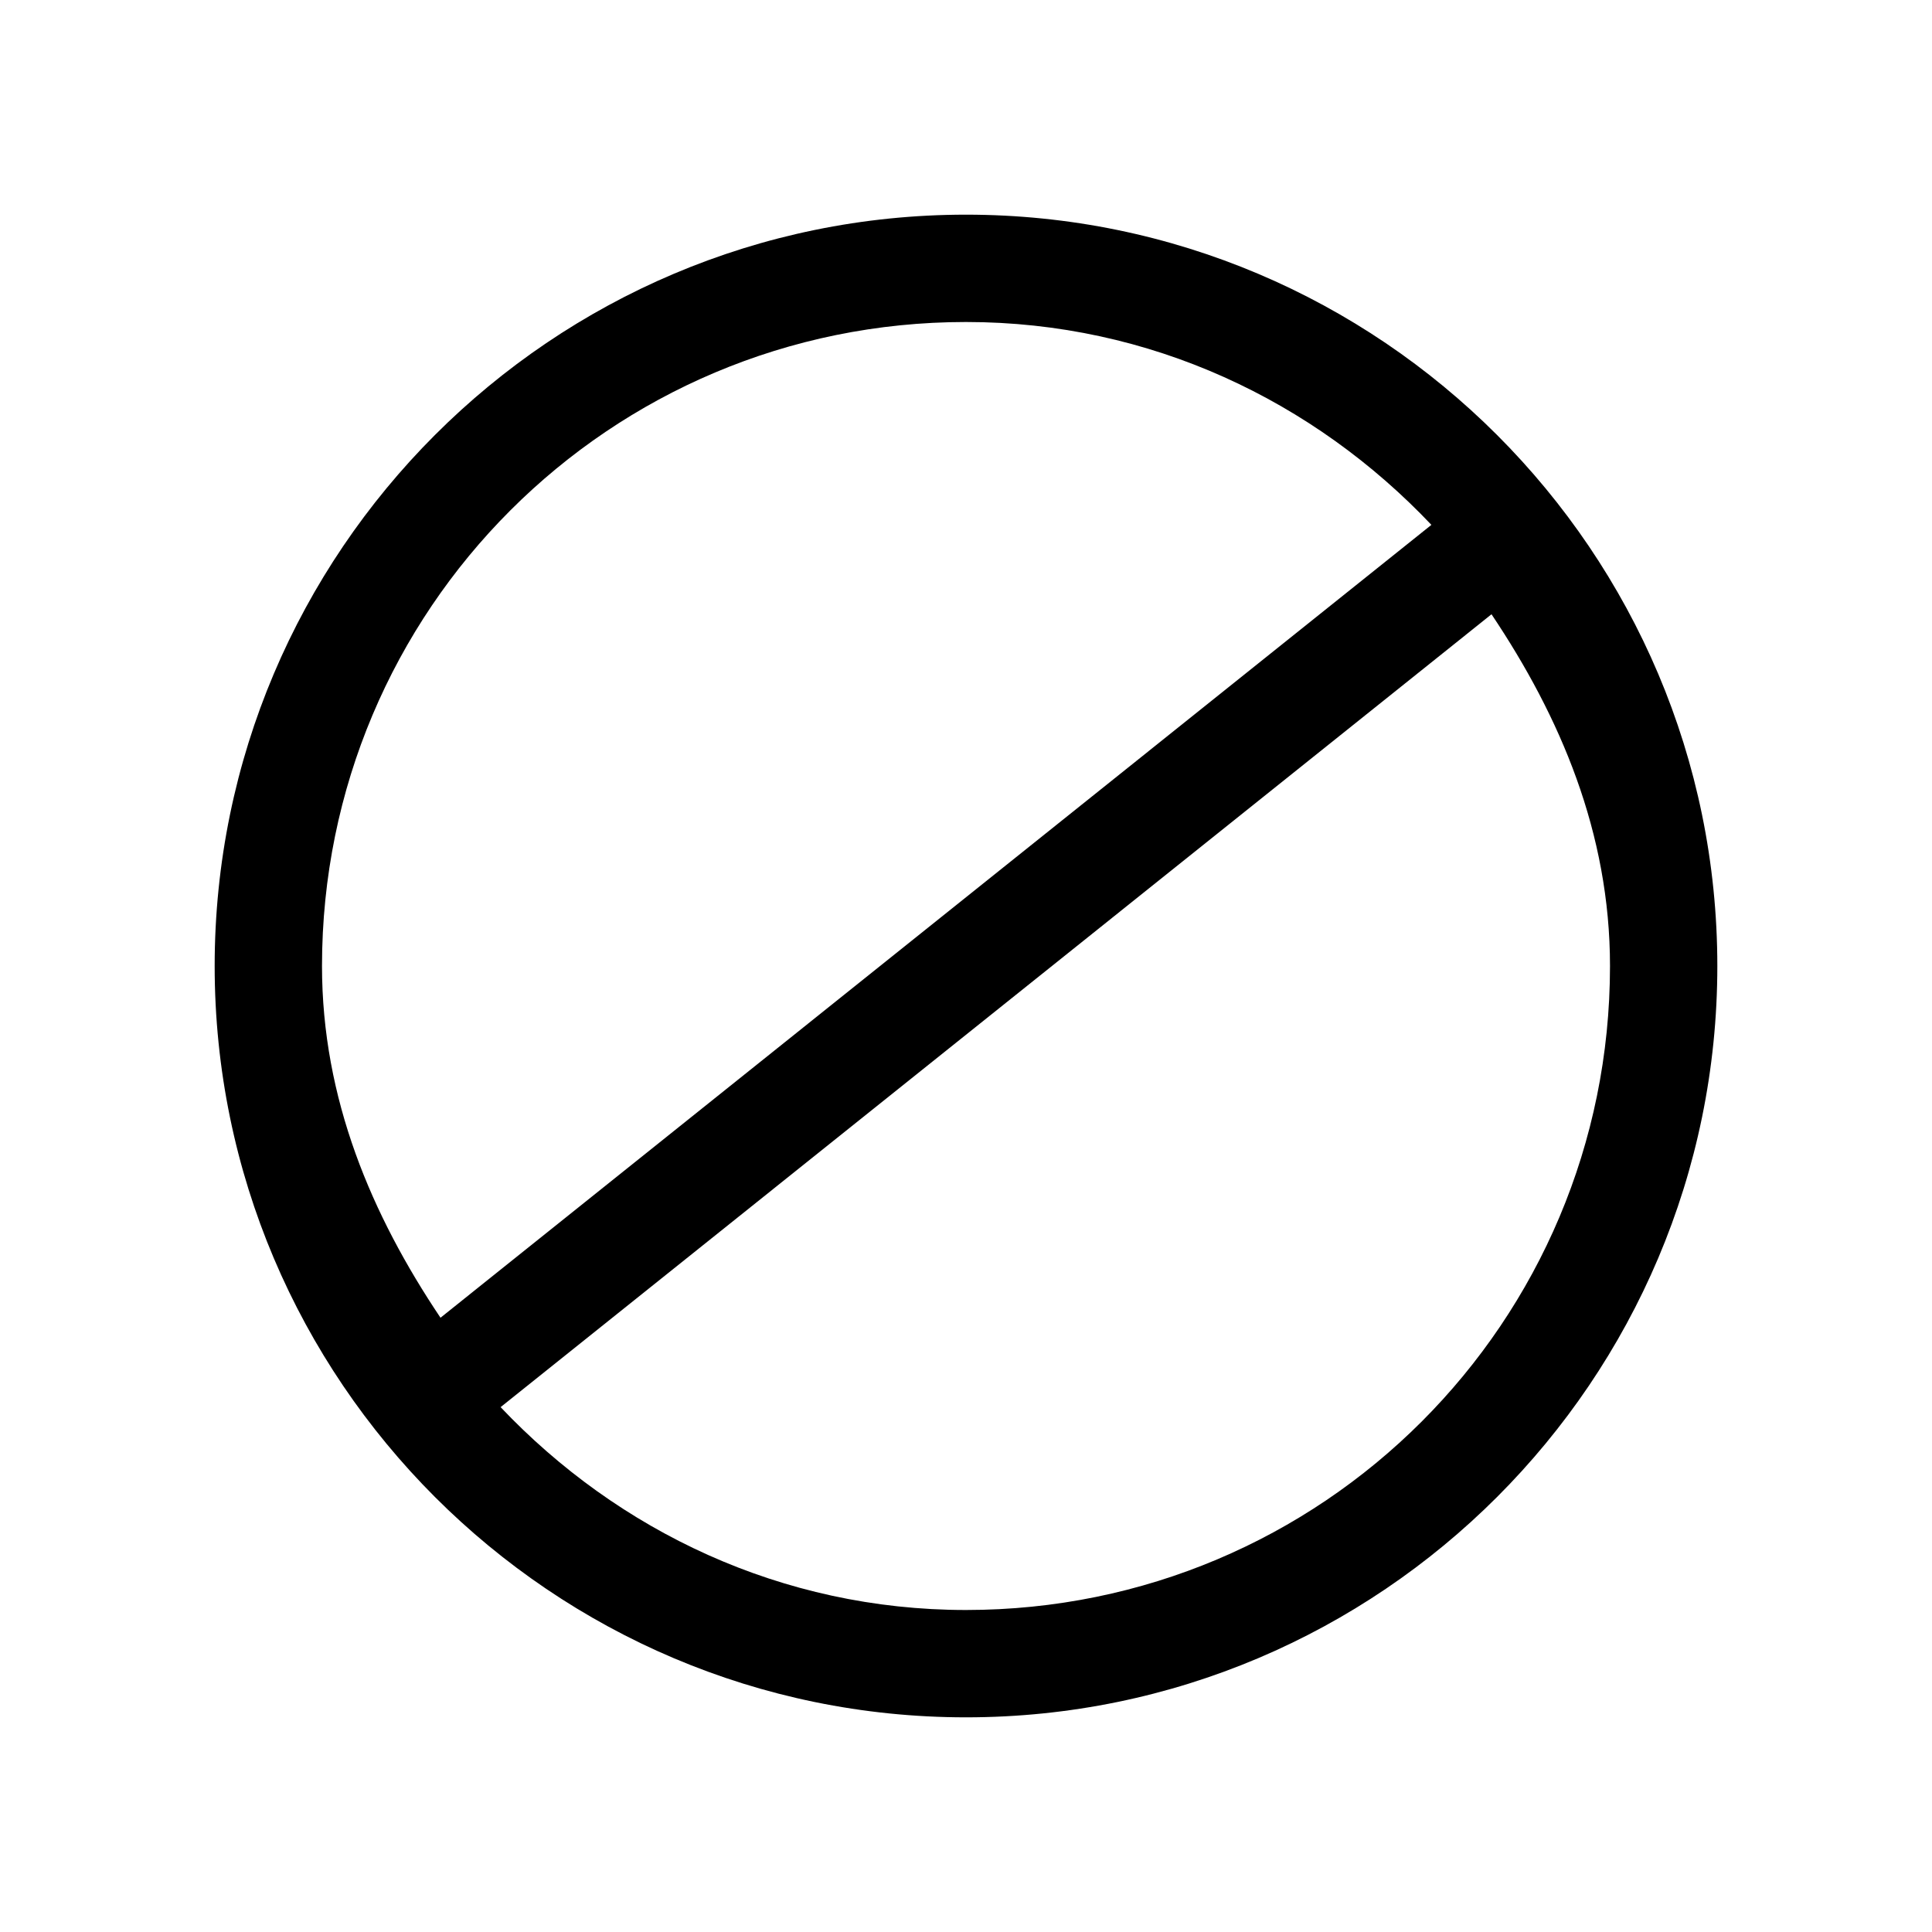 <svg xmlns="http://www.w3.org/2000/svg" fill="none" viewBox="0 0 18 18"><path d="M9 2C5.14 2 2 5.14 2 9s3.14 7 7 7 7-3.14 7-7-3.14-7-7-7Zm0 1c1.719 0 3.243.737 4.336 1.89l-9.232 7.387C3.464 11.323 3 10.24 3 9c0-3.32 2.68-6 6-6Zm4.896 2.723C14.536 6.677 15 7.76 15 9c0 3.32-2.68 6-6 6-1.719 0-3.243-.737-4.336-1.89Z" style="color:#000;vector-effect:non-scaling-stroke;fill:currentColor;-inkscape-stroke:none"/></svg>